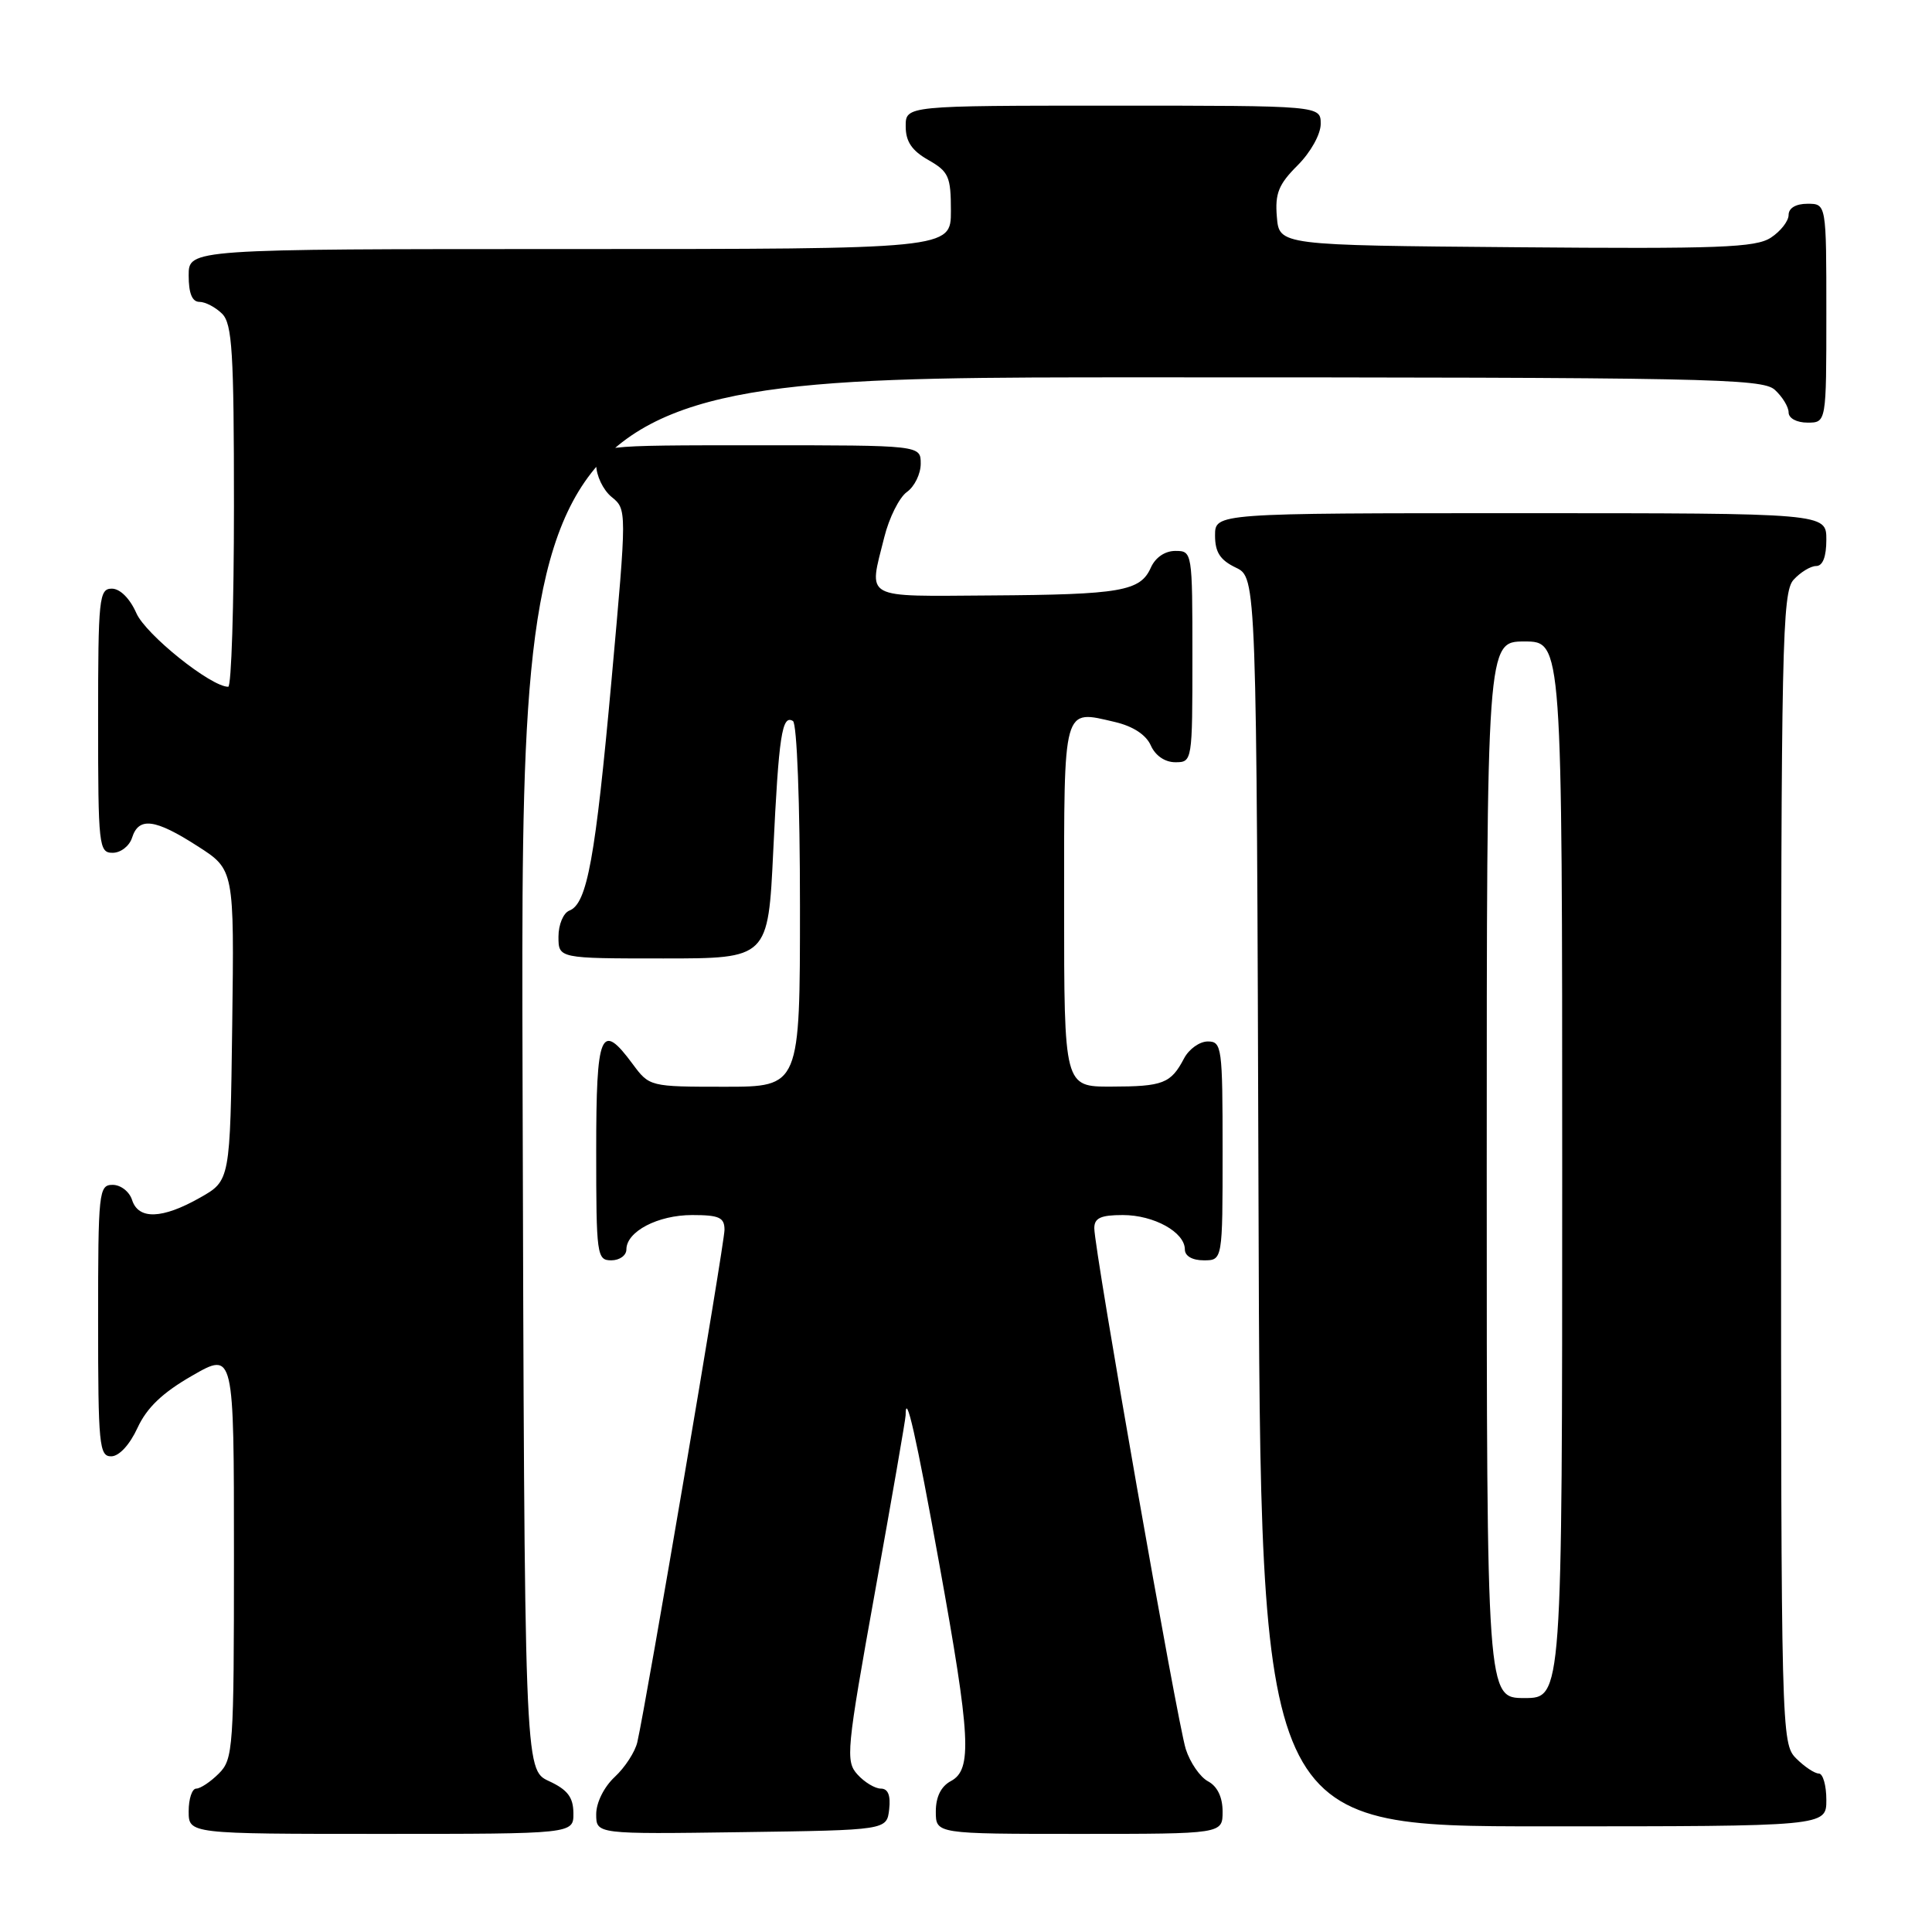<?xml version="1.0" encoding="UTF-8" standalone="no"?>
<!DOCTYPE svg PUBLIC "-//W3C//DTD SVG 1.1//EN" "http://www.w3.org/Graphics/SVG/1.1/DTD/svg11.dtd" >
<svg xmlns="http://www.w3.org/2000/svg" xmlns:xlink="http://www.w3.org/1999/xlink" version="1.1" viewBox="0 0 256 256">
 <g >
 <path fill="currentColor"
d=" M 75.98 240.25 C 75.96 238.14 75.21 237.15 72.73 236.00 C 69.50 234.50 69.50 234.50 69.24 142.25 C 68.99 50.00 68.99 50.00 151.17 50.00 C 226.23 50.00 233.50 50.14 235.17 51.65 C 236.18 52.57 237.00 53.92 237.00 54.65 C 237.00 55.42 238.07 56.00 239.50 56.00 C 242.00 56.00 242.00 56.00 242.00 41.50 C 242.00 27.00 242.00 27.00 239.50 27.00 C 237.96 27.00 237.00 27.57 237.00 28.48 C 237.00 29.29 235.94 30.65 234.65 31.49 C 232.65 32.81 227.78 32.99 200.90 32.76 C 169.50 32.50 169.50 32.50 169.19 28.73 C 168.93 25.64 169.42 24.42 171.94 21.91 C 173.67 20.18 175.00 17.79 175.00 16.42 C 175.00 14.00 175.00 14.00 147.50 14.00 C 120.00 14.00 120.00 14.00 120.01 16.75 C 120.01 18.75 120.82 19.96 123.01 21.20 C 125.71 22.74 126.00 23.39 126.00 27.95 C 126.00 33.00 126.00 33.00 75.50 33.00 C 25.00 33.00 25.00 33.00 25.00 36.50 C 25.00 38.87 25.46 40.00 26.43 40.00 C 27.21 40.00 28.56 40.71 29.43 41.57 C 30.77 42.91 31.00 46.65 31.00 67.07 C 31.00 80.23 30.66 91.00 30.24 91.00 C 27.94 91.00 19.32 84.09 18.07 81.25 C 17.21 79.30 15.91 78.00 14.82 78.00 C 13.13 78.00 13.00 79.25 13.00 95.50 C 13.00 112.13 13.10 113.00 14.93 113.00 C 16.00 113.00 17.15 112.10 17.50 111.00 C 18.38 108.22 20.54 108.49 26.18 112.12 C 31.04 115.23 31.04 115.23 30.77 135.84 C 30.50 156.44 30.50 156.44 26.50 158.70 C 21.49 161.54 18.34 161.64 17.50 159.00 C 17.15 157.90 16.00 157.00 14.93 157.00 C 13.09 157.00 13.00 157.88 13.00 175.00 C 13.00 191.49 13.15 193.00 14.75 192.97 C 15.79 192.96 17.20 191.42 18.22 189.20 C 19.46 186.52 21.53 184.54 25.47 182.28 C 31.00 179.10 31.00 179.10 31.00 206.05 C 31.00 231.67 30.90 233.10 29.00 235.00 C 27.90 236.10 26.55 237.00 26.00 237.00 C 25.45 237.00 25.00 238.35 25.00 240.00 C 25.00 243.00 25.00 243.00 50.50 243.00 C 76.00 243.00 76.00 243.00 75.98 240.25 Z  M 117.82 239.75 C 118.03 237.90 117.67 237.00 116.72 237.00 C 115.95 237.00 114.55 236.16 113.62 235.13 C 112.02 233.37 112.15 231.98 115.96 210.83 C 118.18 198.50 120.00 188.01 120.00 187.54 C 120.00 184.11 121.40 190.28 124.45 207.18 C 128.62 230.21 128.85 234.48 126.00 236.00 C 124.69 236.70 124.00 238.09 124.00 240.04 C 124.00 243.00 124.00 243.00 143.00 243.00 C 162.00 243.00 162.00 243.00 162.00 240.04 C 162.00 238.14 161.31 236.70 160.08 236.04 C 159.02 235.48 157.69 233.55 157.12 231.76 C 156.00 228.25 145.00 165.62 145.00 162.74 C 145.00 161.39 145.86 161.00 148.78 161.00 C 152.90 161.00 157.00 163.27 157.00 165.56 C 157.00 166.43 157.99 167.00 159.50 167.00 C 162.00 167.00 162.00 167.00 162.00 152.50 C 162.00 138.75 161.90 138.00 160.04 138.00 C 158.95 138.00 157.54 139.01 156.89 140.25 C 155.14 143.57 154.12 143.97 147.25 143.98 C 141.00 144.00 141.00 144.00 141.00 119.97 C 141.00 93.25 140.78 94.05 147.74 95.67 C 150.13 96.23 151.86 97.36 152.49 98.78 C 153.09 100.13 154.36 101.00 155.74 101.00 C 157.98 101.00 158.00 100.88 158.00 87.00 C 158.00 73.12 157.98 73.00 155.74 73.00 C 154.36 73.00 153.09 73.87 152.49 75.22 C 151.10 78.34 148.52 78.79 131.25 78.90 C 114.15 79.01 115.09 79.53 117.17 71.19 C 117.81 68.61 119.16 65.91 120.17 65.19 C 121.18 64.47 122.00 62.79 122.00 61.44 C 122.00 59.00 122.00 59.00 100.50 59.00 C 79.00 59.00 79.00 59.00 79.00 61.59 C 79.00 63.01 79.92 64.93 81.03 65.84 C 83.07 67.50 83.07 67.50 81.04 90.00 C 78.89 113.75 77.80 119.76 75.44 120.66 C 74.65 120.97 74.00 122.51 74.00 124.11 C 74.00 127.00 74.00 127.00 87.89 127.00 C 101.78 127.00 101.78 127.00 102.46 112.75 C 103.19 97.46 103.62 94.65 105.07 95.54 C 105.60 95.87 106.00 106.42 106.00 120.06 C 106.00 144.00 106.00 144.00 96.03 144.00 C 86.11 144.00 86.05 143.98 83.84 141.00 C 79.61 135.27 79.00 136.71 79.00 152.50 C 79.00 166.33 79.09 167.00 81.00 167.00 C 82.10 167.00 83.00 166.35 83.00 165.56 C 83.00 163.18 87.17 161.00 91.72 161.00 C 95.30 161.00 96.00 161.32 96.00 162.96 C 96.00 164.76 85.66 225.53 84.45 230.84 C 84.16 232.12 82.81 234.20 81.46 235.45 C 80.04 236.77 79.00 238.85 79.00 240.39 C 79.00 243.04 79.00 243.04 98.25 242.77 C 117.50 242.50 117.50 242.50 117.82 239.75 Z  M 242.00 238.50 C 242.00 236.57 241.55 235.00 241.00 235.00 C 240.45 235.00 239.10 234.10 238.00 233.00 C 236.04 231.04 236.00 229.67 236.00 154.83 C 236.00 85.35 236.15 78.50 237.65 76.83 C 238.57 75.82 239.92 75.00 240.65 75.00 C 241.53 75.00 242.00 73.77 242.00 71.50 C 242.00 68.00 242.00 68.00 201.50 68.00 C 161.00 68.00 161.00 68.00 161.00 70.95 C 161.00 73.17 161.67 74.21 163.75 75.21 C 166.50 76.53 166.50 76.53 166.76 159.26 C 167.01 242.00 167.01 242.00 204.51 242.00 C 242.00 242.00 242.00 242.00 242.00 238.50 Z  M 197.00 155.00 C 197.00 85.00 197.00 85.00 202.00 85.00 C 207.00 85.00 207.00 85.00 207.00 155.00 C 207.00 225.00 207.00 225.00 202.00 225.00 C 197.00 225.00 197.00 225.00 197.00 155.00 Z "/>
</g>
</svg>